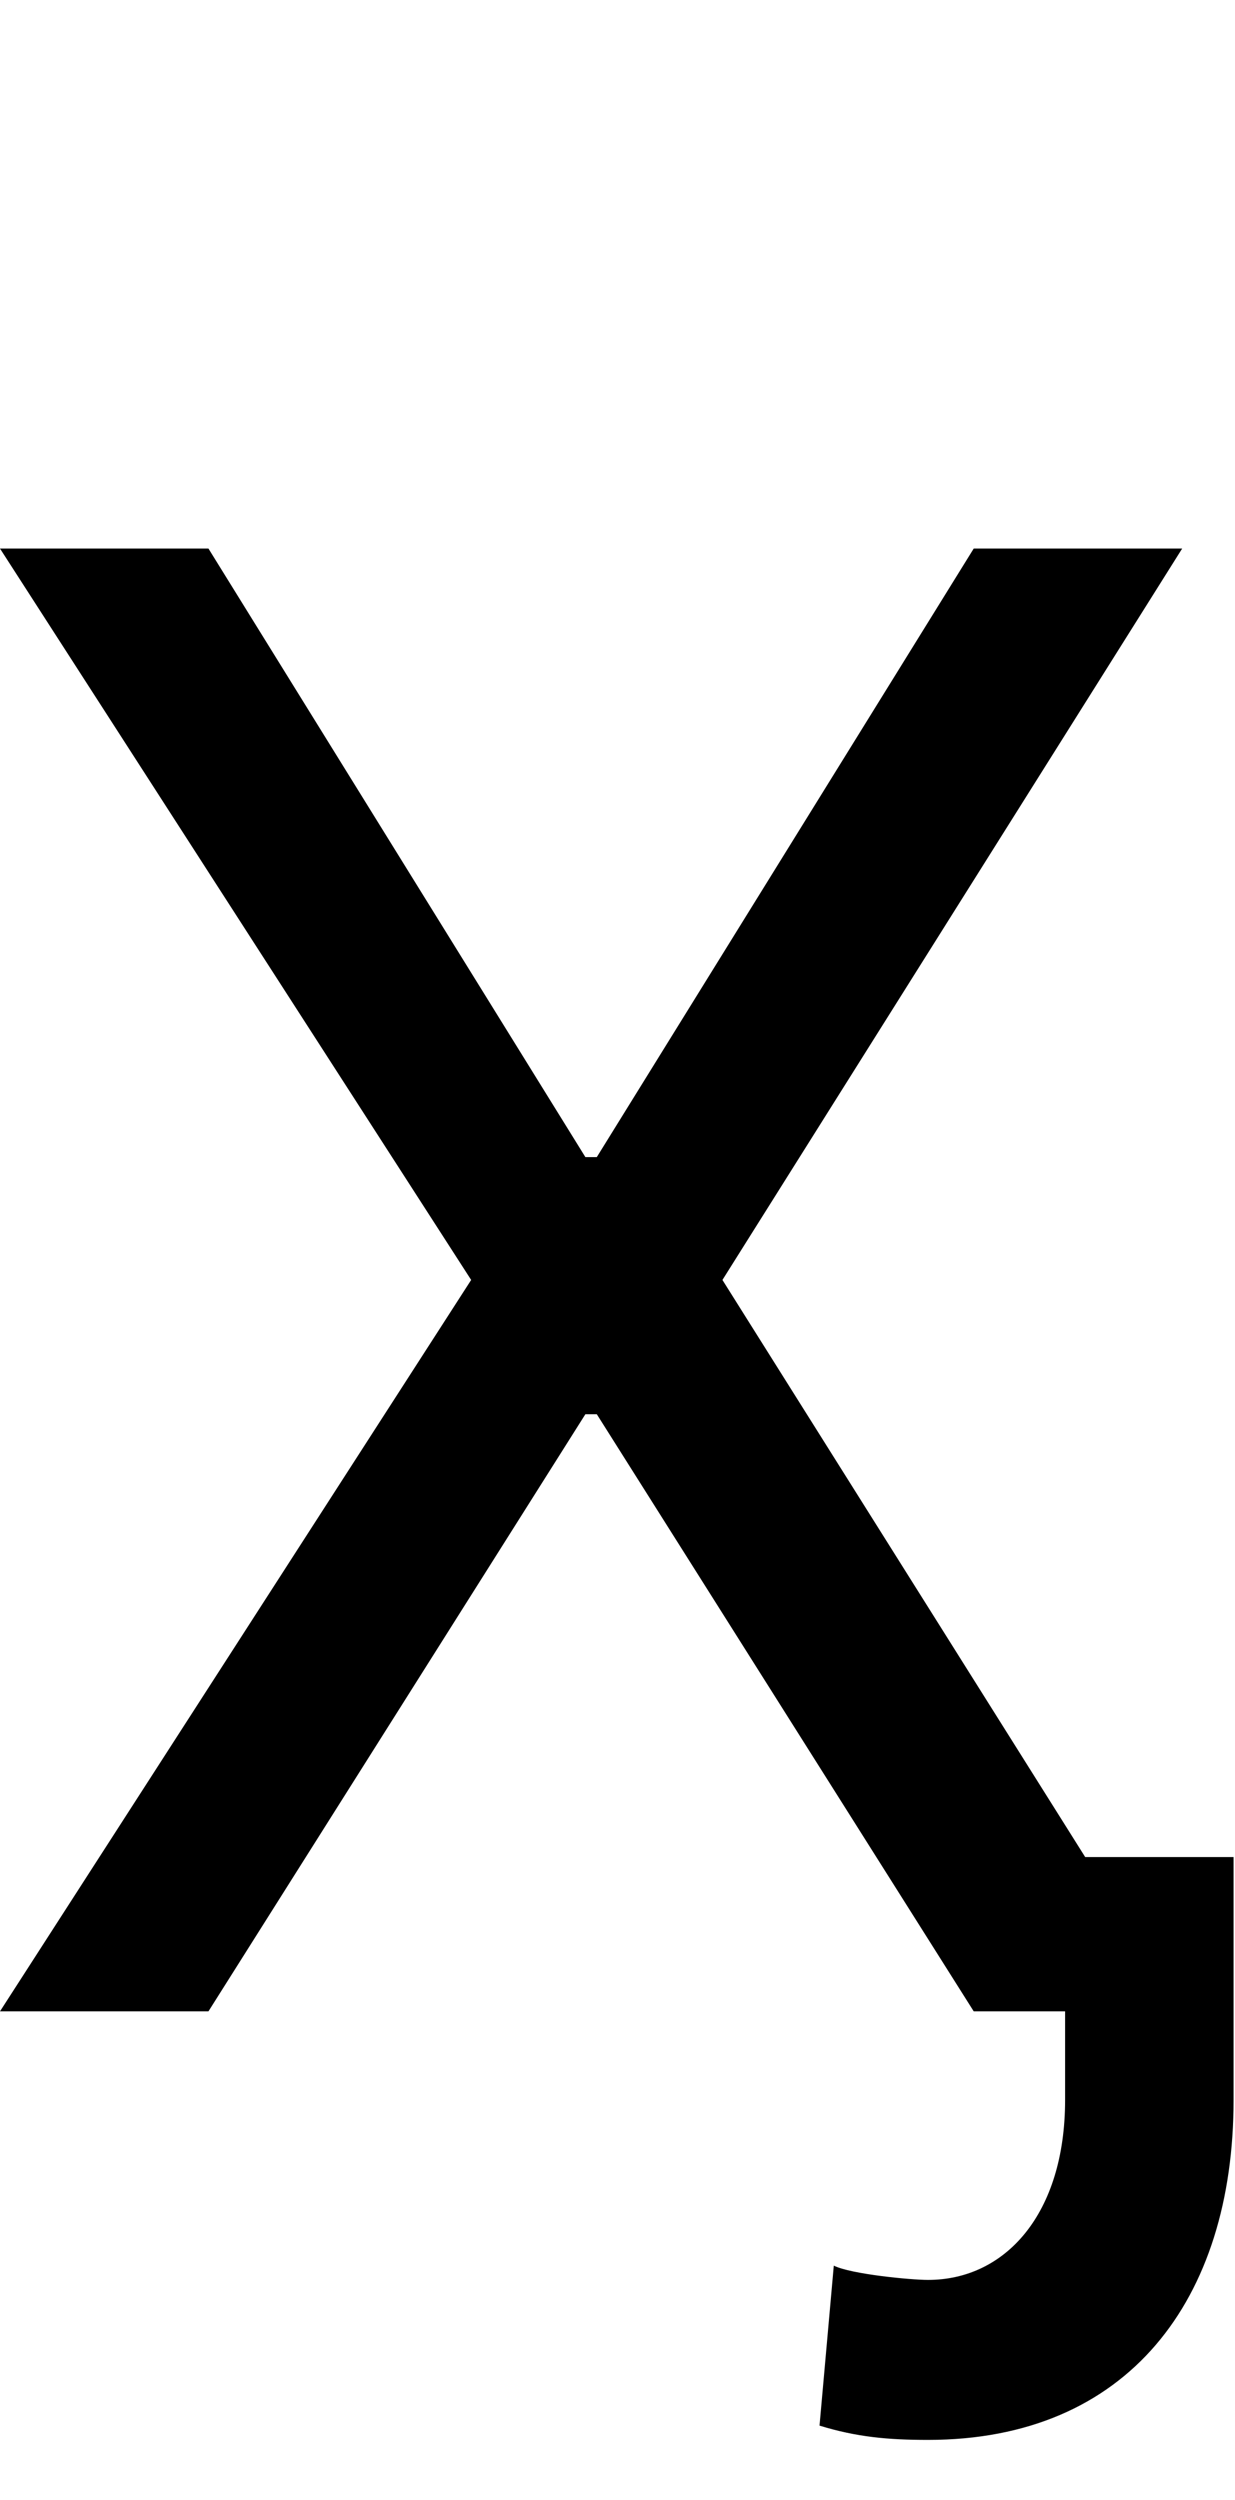 <svg id="svg-uni04FC" xmlns="http://www.w3.org/2000/svg" width="173" height="350"><path d="M368 -2048H76L736 -1024L76 0H368L896 -836H912L1440 0H1568V124C1568 284 1484 376 1376 376C1352 376 1268 368 1244 356L1224 580C1276 596 1320 600 1376 600C1656 600 1804 404 1804 124V-216H1596.156L1088 -1024L1732 -2048H1440L912 -1196H896Z" transform="translate(-7.6 281.6) scale(0.1)"/></svg>
